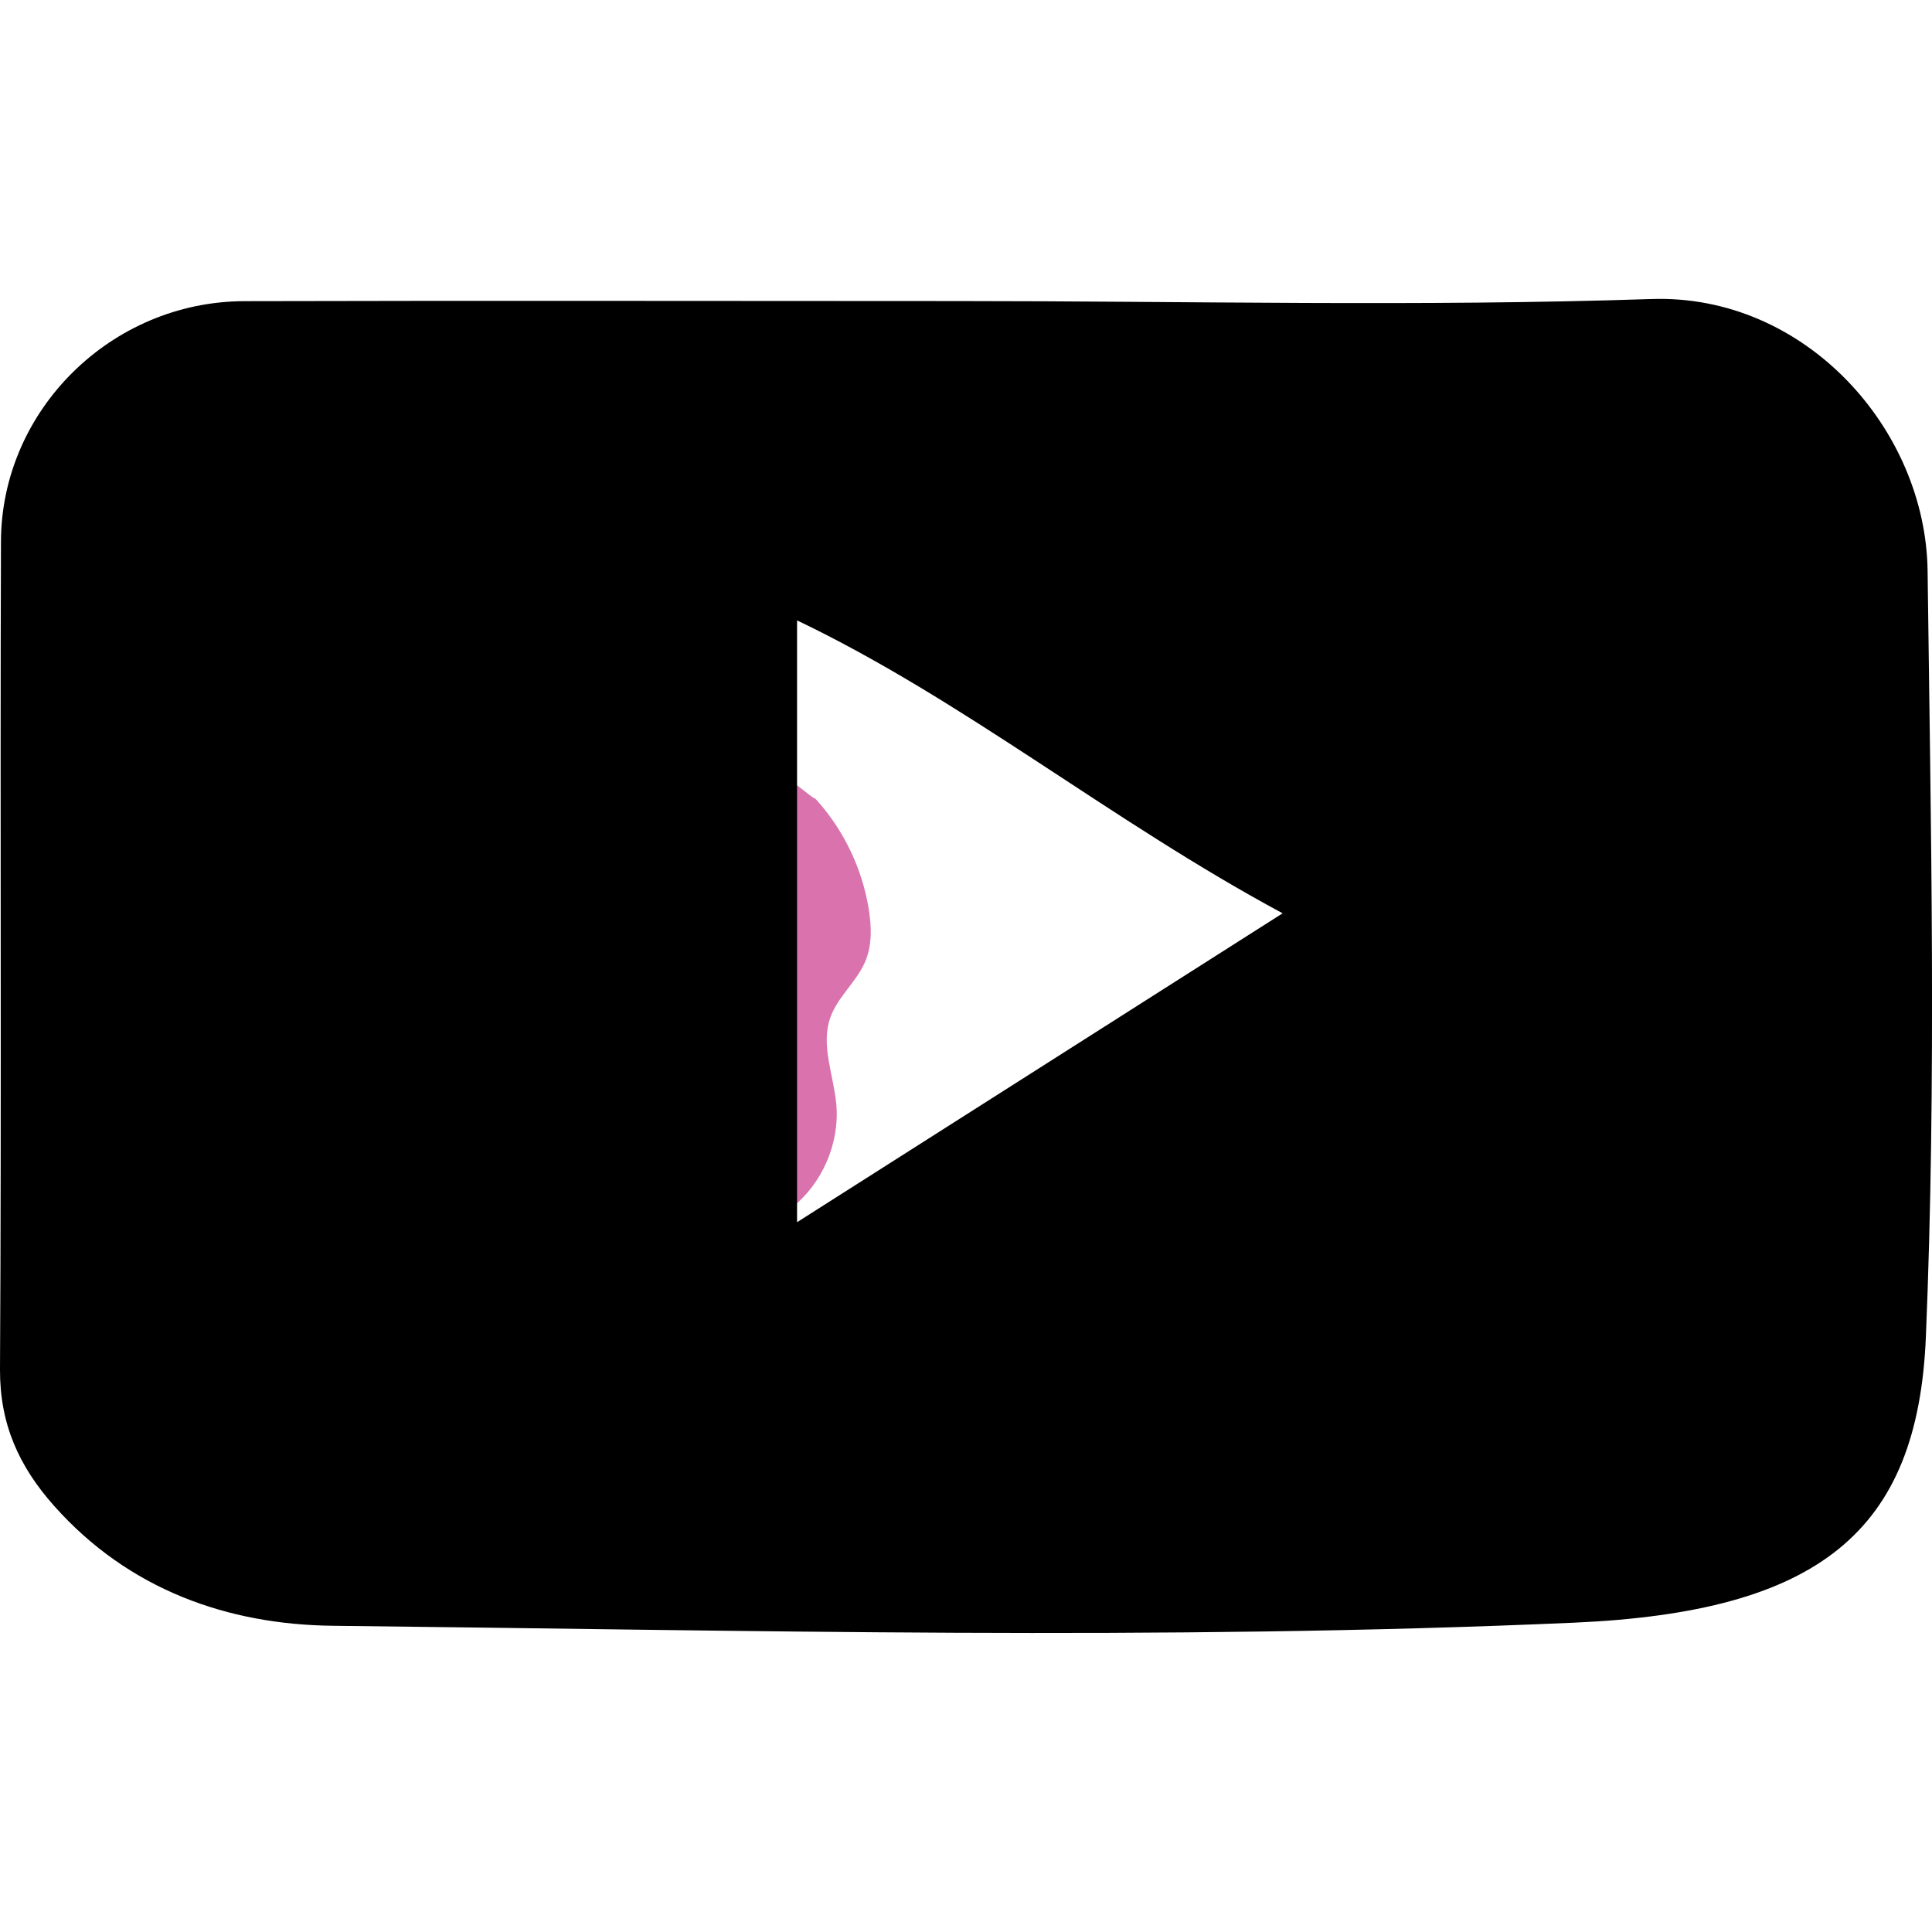 <?xml version="1.0" encoding="utf-8"?>
<!-- Generator: Adobe Illustrator 23.0.1, SVG Export Plug-In . SVG Version: 6.00 Build 0)  -->
<svg version="1.1" id="Layer_1" xmlns="http://www.w3.org/2000/svg" xmlns:xlink="http://www.w3.org/1999/xlink" x="0px" y="0px"
	 viewBox="0 0 180 180" style="enable-background:new 0 0 180 180;" xml:space="preserve">
<style type="text/css">
	.st0{fill:#D972AD;}
	.st1{fill:#7CAADB;}
	.st2{fill:#FFFFFF;}
	.st3{fill:#010101;}
	.st4{fill:#020202;}
	.st5{fill:#0F0F10;}
	.st6{fill:#040404;}
	.st7{fill:#2E2E2E;}
	.st8{fill:#E5475C;}
</style>
<path class="st0" d="M73.82,72.83c0.02,0,1.9,1.48,1.93,1.48c0.16,0.04,0.28,0.16,0.39,0.29c2.51,2.82,4.2,6.37,4.8,10.1
	c0.26,1.62,0.32,3.33-0.31,4.84c-0.8,1.93-2.6,3.32-3.28,5.29c-0.9,2.58,0.33,5.36,0.57,8.09c0.31,3.64-1.33,7.4-4.21,9.64
	c-0.35,0.27-0.77,0.53-1.19,0.43c-0.35-0.08-0.6-0.38-0.82-0.67c-3.37-4.53-4.38-10.43-4.29-16.08c0.06-3.67,0.54-7.3,0.96-10.94
	c0.36-3.11-0.25-6.83,2.81-8.57c1.33-0.76,0.6-2.03,1.94-2.79C73.27,73.87,73.65,72.82,73.82,72.83z"/>
<g>
	<path d="M89.25,28.05c21.53,0,43.09,0.53,64.6-0.19c14.32-0.48,25.57,12.11,25.74,25.34c0.3,23.78,0.83,47.6-0.16,71.34
		c-0.75,18.17-9.95,25.63-32.75,26.64c-38.49,1.7-77.12,0.71-115.68,0.29c-9.76-0.11-18.99-3.34-25.95-11.16
		c-3.3-3.71-5.07-7.64-5.05-12.72c0.15-25.71,0-51.43,0.09-77.14c0.04-12.25,10.28-22.34,22.63-22.39
		C44.9,28,67.08,28.05,89.25,28.05z M74.26,57.8c0,18.55,0,36.81,0,56.07c15.73-10.01,30.41-19.35,45.24-28.78
		C103.52,76.5,89.82,65.24,74.26,57.8z"/>
</g>
</svg>
